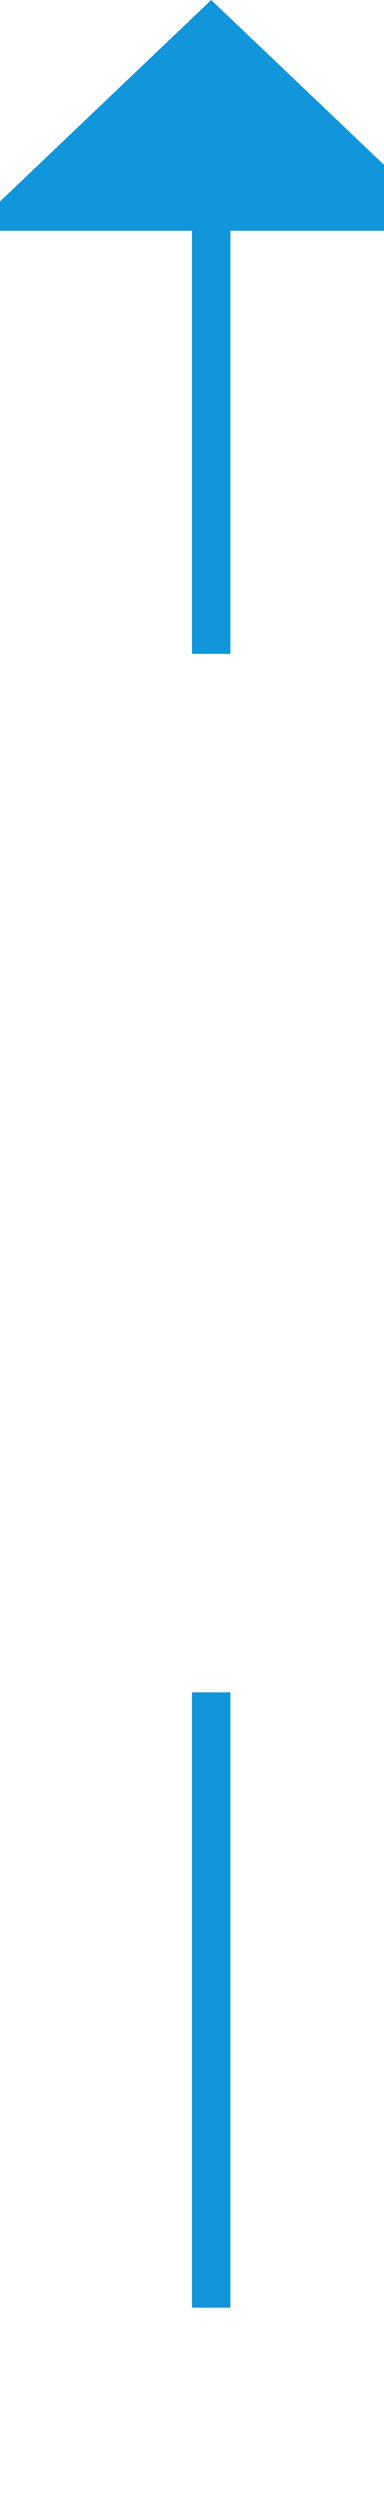 ﻿<?xml version="1.0" encoding="utf-8"?>
<svg version="1.1" xmlns:xlink="http://www.w3.org/1999/xlink" width="10px" height="65px" preserveAspectRatio="xMidYMin meet" viewBox="1236 540  8 65" xmlns="http://www.w3.org/2000/svg">
  <defs>
    <mask fill="white" id="clip7307">
      <path d="M 1223.5 557  L 1256.5 557  L 1256.5 584  L 1223.5 584  Z M 1223.5 531  L 1256.5 531  L 1256.5 603  L 1223.5 603  Z " fill-rule="evenodd" />
    </mask>
  </defs>
  <path d="M 1240.5 557  L 1240.5 545  M 1240.5 584  L 1240.5 600  " stroke-width="1" stroke="#1296db" fill="none" />
  <path d="M 1246.8 546  L 1240.5 540  L 1234.2 546  L 1246.8 546  Z " fill-rule="nonzero" fill="#1296db" stroke="none" mask="url(#clip7307)" />
</svg>